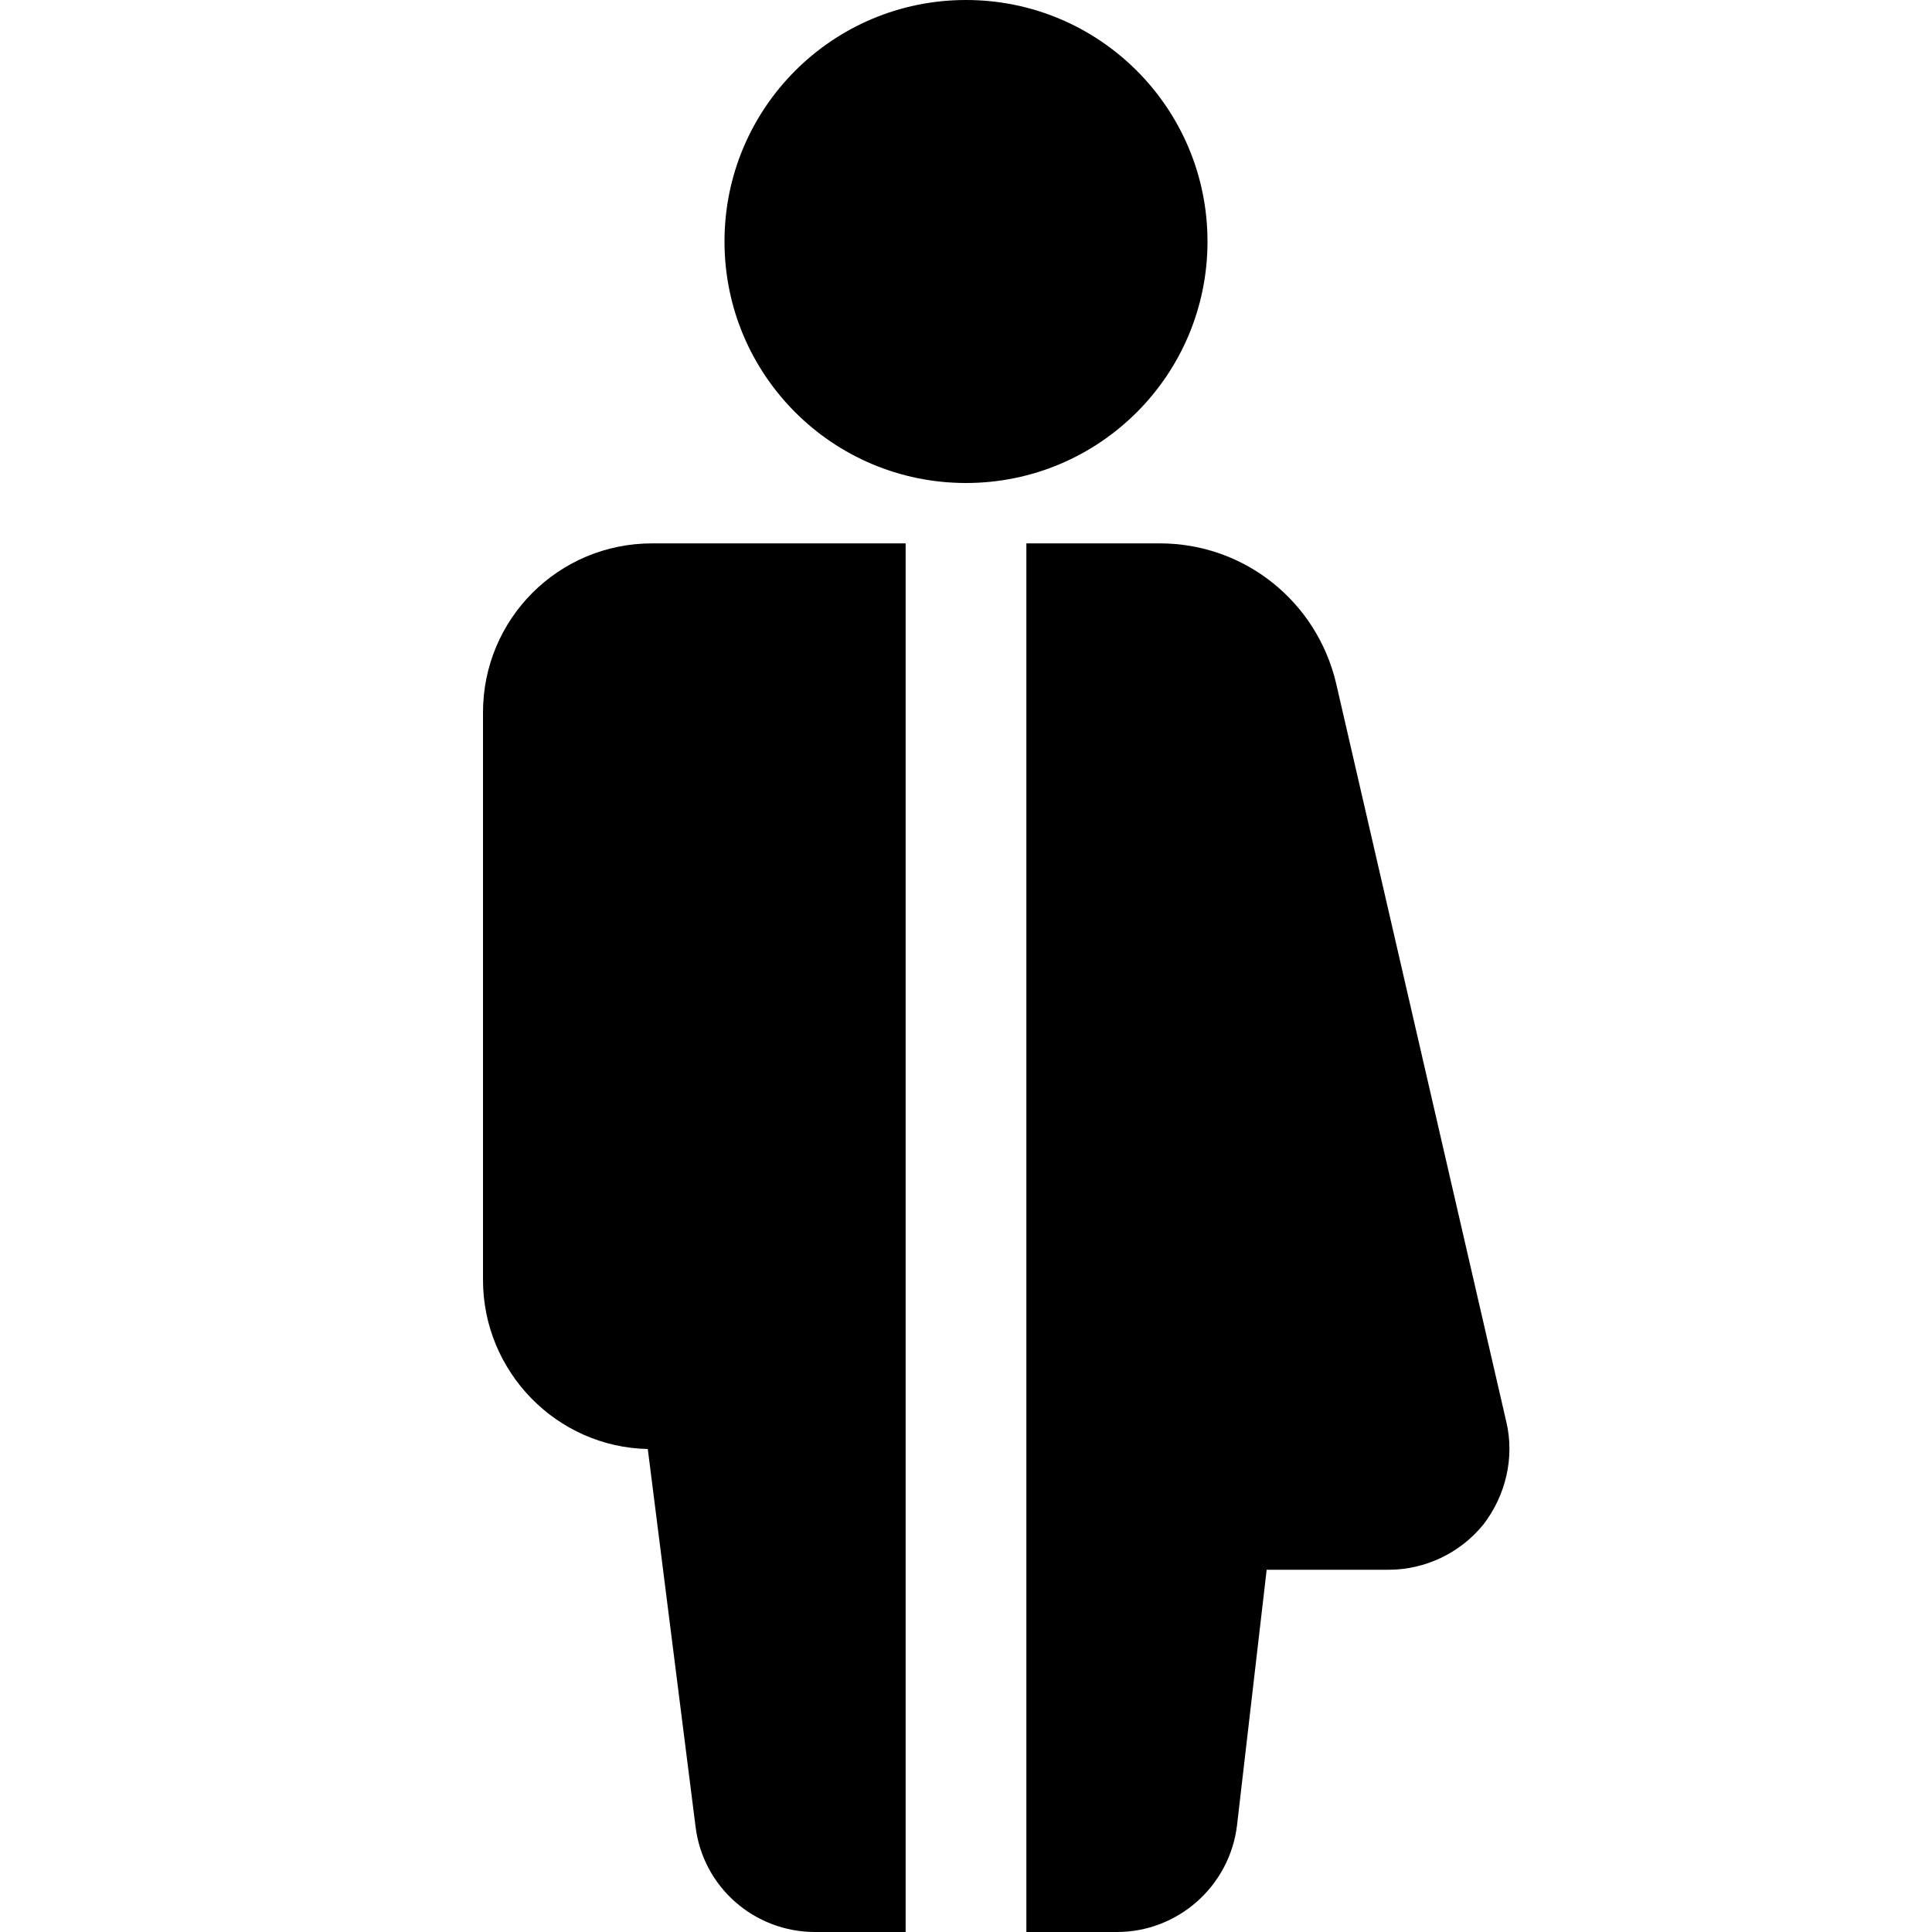 <svg width="24" height="24" viewBox="0 0 24 24" fill="none" xmlns="http://www.w3.org/2000/svg">
<path d="M12 0C10.342 0 9 1.343 9 3C9 4.657 10.342 6 12 6C13.658 6 15 4.657 15 3C15 1.343 13.658 0 12 0Z" fill="black"/>
<path d="M11.25 8.25V6.75H8.1C6.938 6.75 6 7.688 6 8.85V15.9C6 17.04 6.915 17.977 8.047 18L8.64 22.688C8.73 23.438 9.367 24 10.125 24H11.25V8.25Z" fill="black"/>
<path d="M18.712 17.663L16.598 8.49C16.358 7.47 15.457 6.75 14.408 6.75H12.75V24H13.875C14.633 24 15.277 23.43 15.367 22.672L15.735 19.5H17.25C17.707 19.5 18.142 19.29 18.427 18.938C18.705 18.578 18.817 18.105 18.712 17.663Z" fill="black"/>
</svg>
